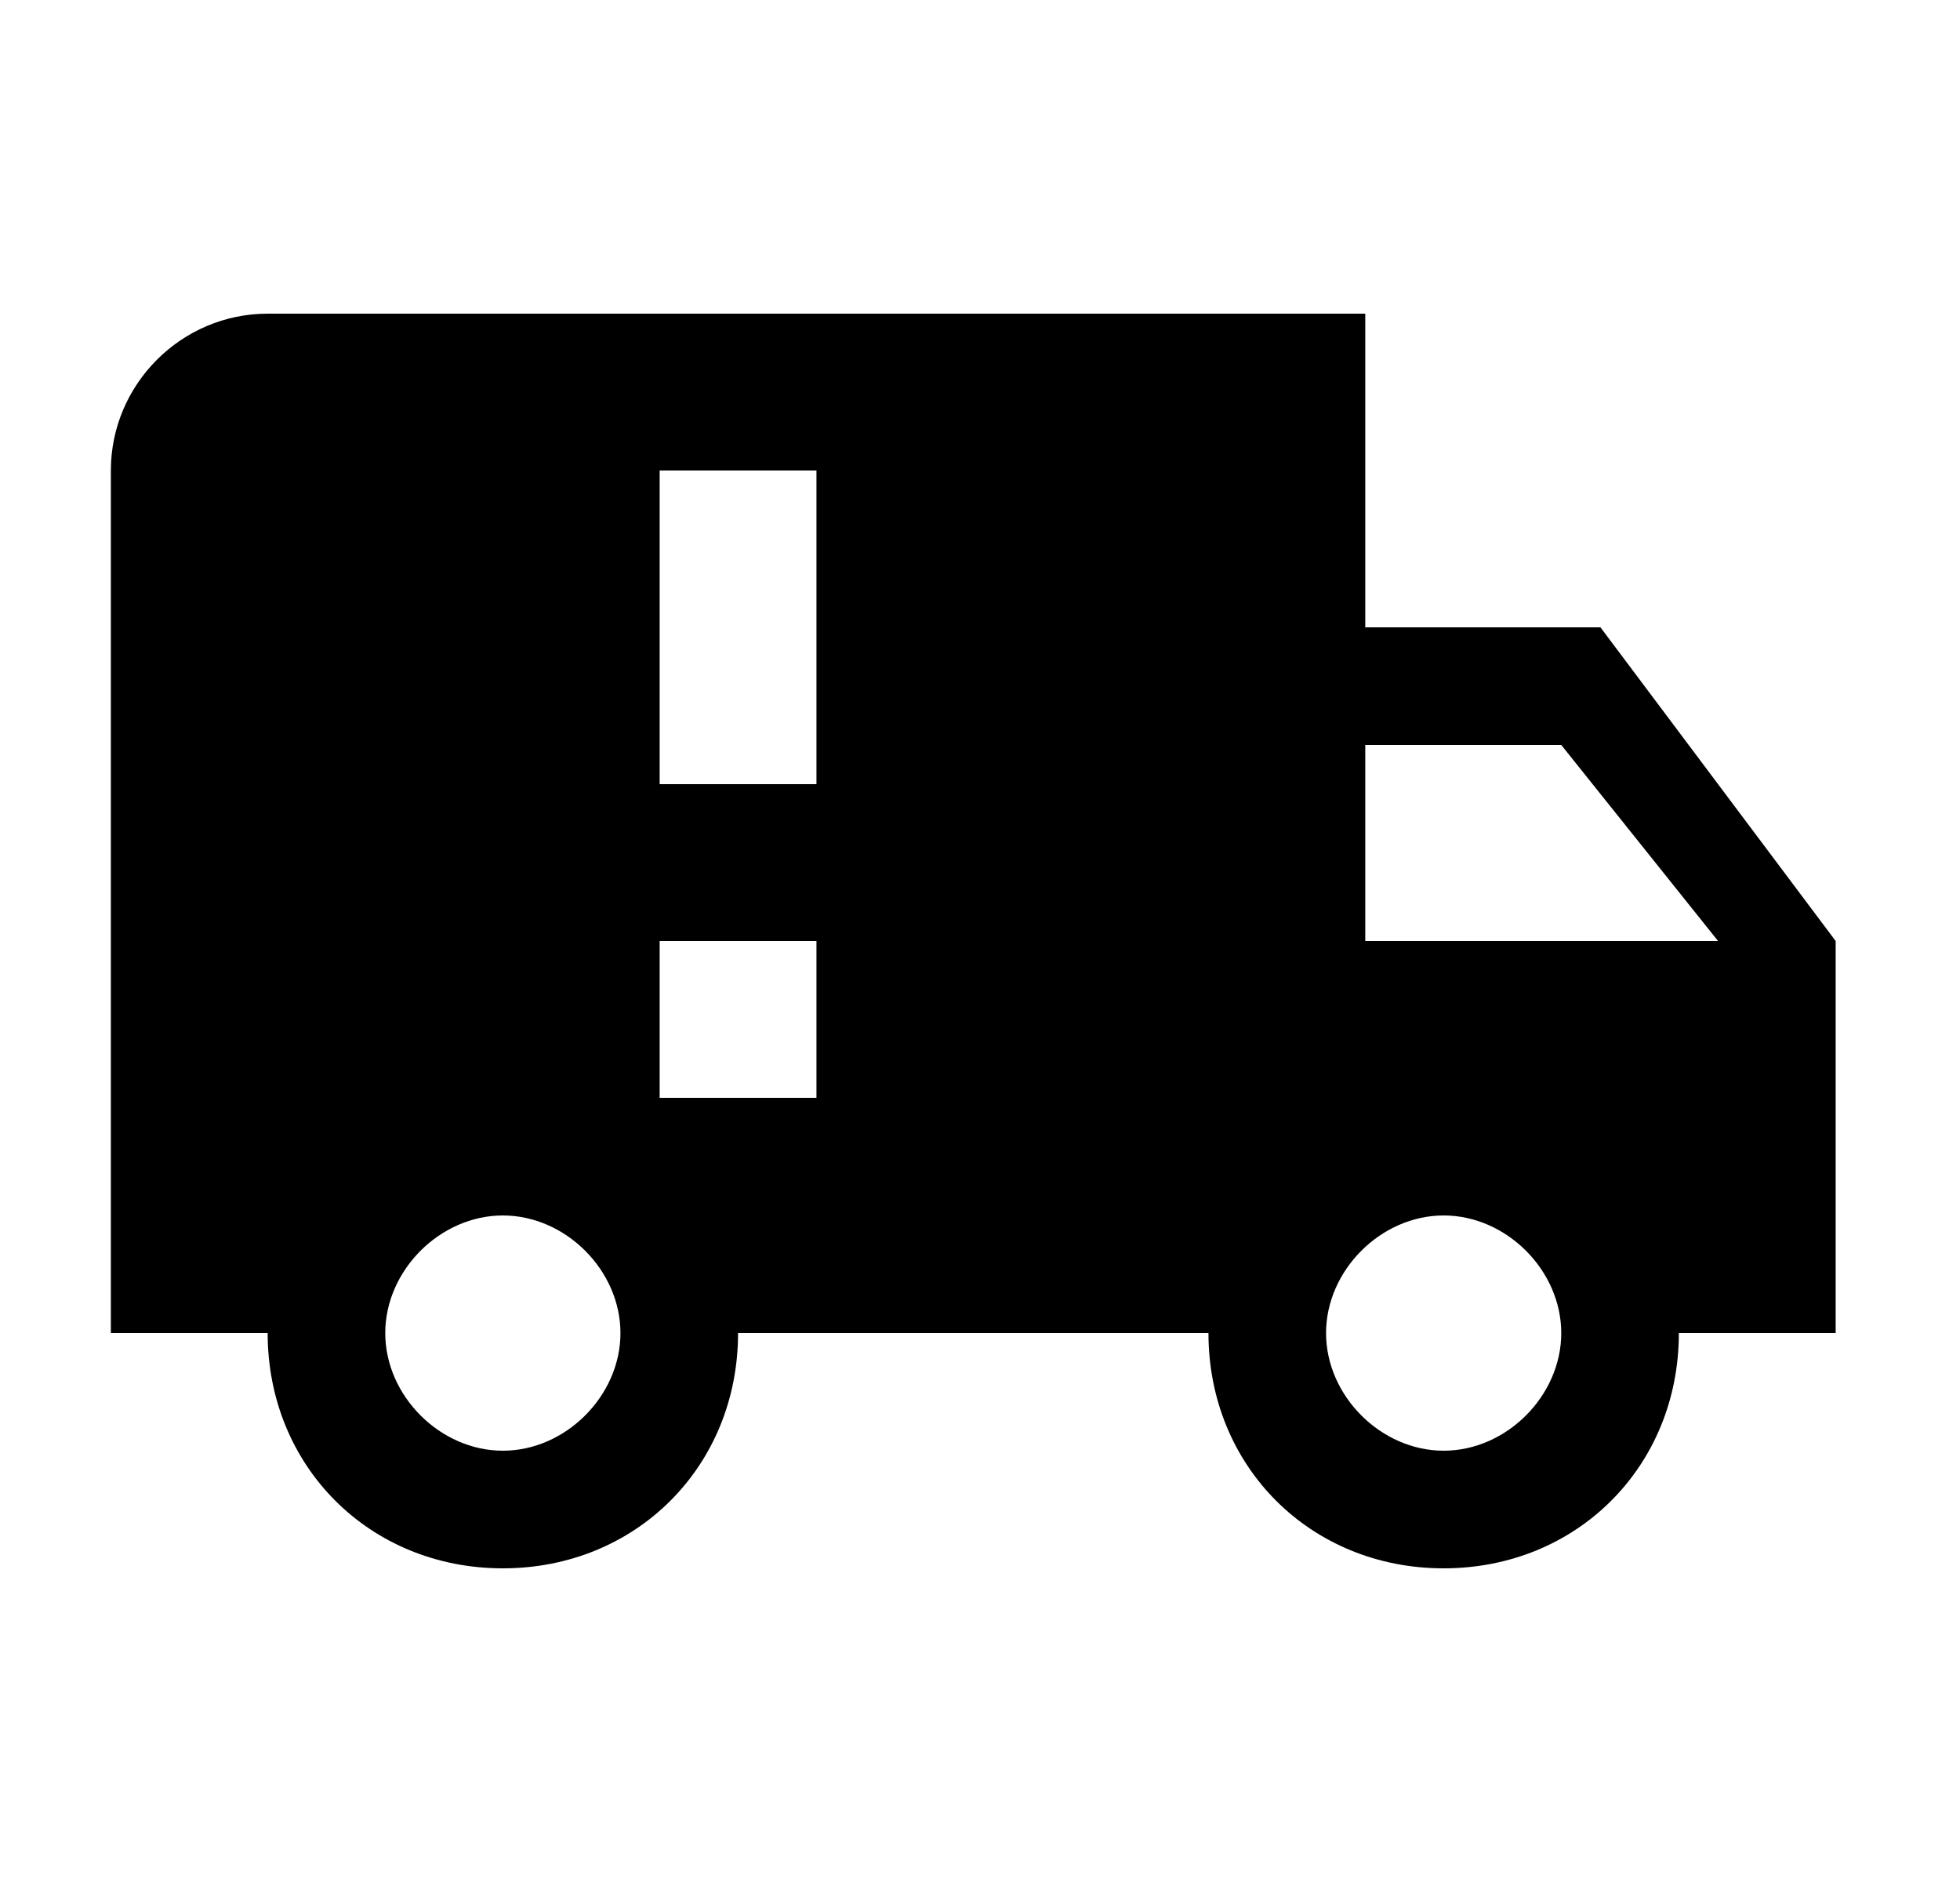 <svg width="25" height="24" viewBox="0 0 25 24" fill="none" xmlns="http://www.w3.org/2000/svg">
<g id="785">
<path id="Vector" d="M3.414 4C2.314 4 1.414 4.9 1.414 6V17H3.414C3.414 18.7 4.714 20 6.414 20C8.114 20 9.414 18.7 9.414 17H15.414C15.414 18.7 16.714 20 18.414 20C20.114 20 21.414 18.7 21.414 17H23.414V12L20.414 8H17.414V4H3.414ZM8.414 6H10.414V10H8.414V6ZM17.414 9.5H19.914L21.914 12H17.414V9.5ZM8.414 12H10.414V14H8.414V12ZM6.414 15.5C7.214 15.5 7.914 16.2 7.914 17C7.914 17.8 7.214 18.5 6.414 18.5C5.614 18.5 4.914 17.8 4.914 17C4.914 16.2 5.614 15.5 6.414 15.5ZM18.414 15.5C19.214 15.5 19.914 16.2 19.914 17C19.914 17.8 19.214 18.5 18.414 18.5C17.614 18.5 16.914 17.8 16.914 17C16.914 16.2 17.614 15.5 18.414 15.5Z" fill="black"/>
</g>
</svg>
